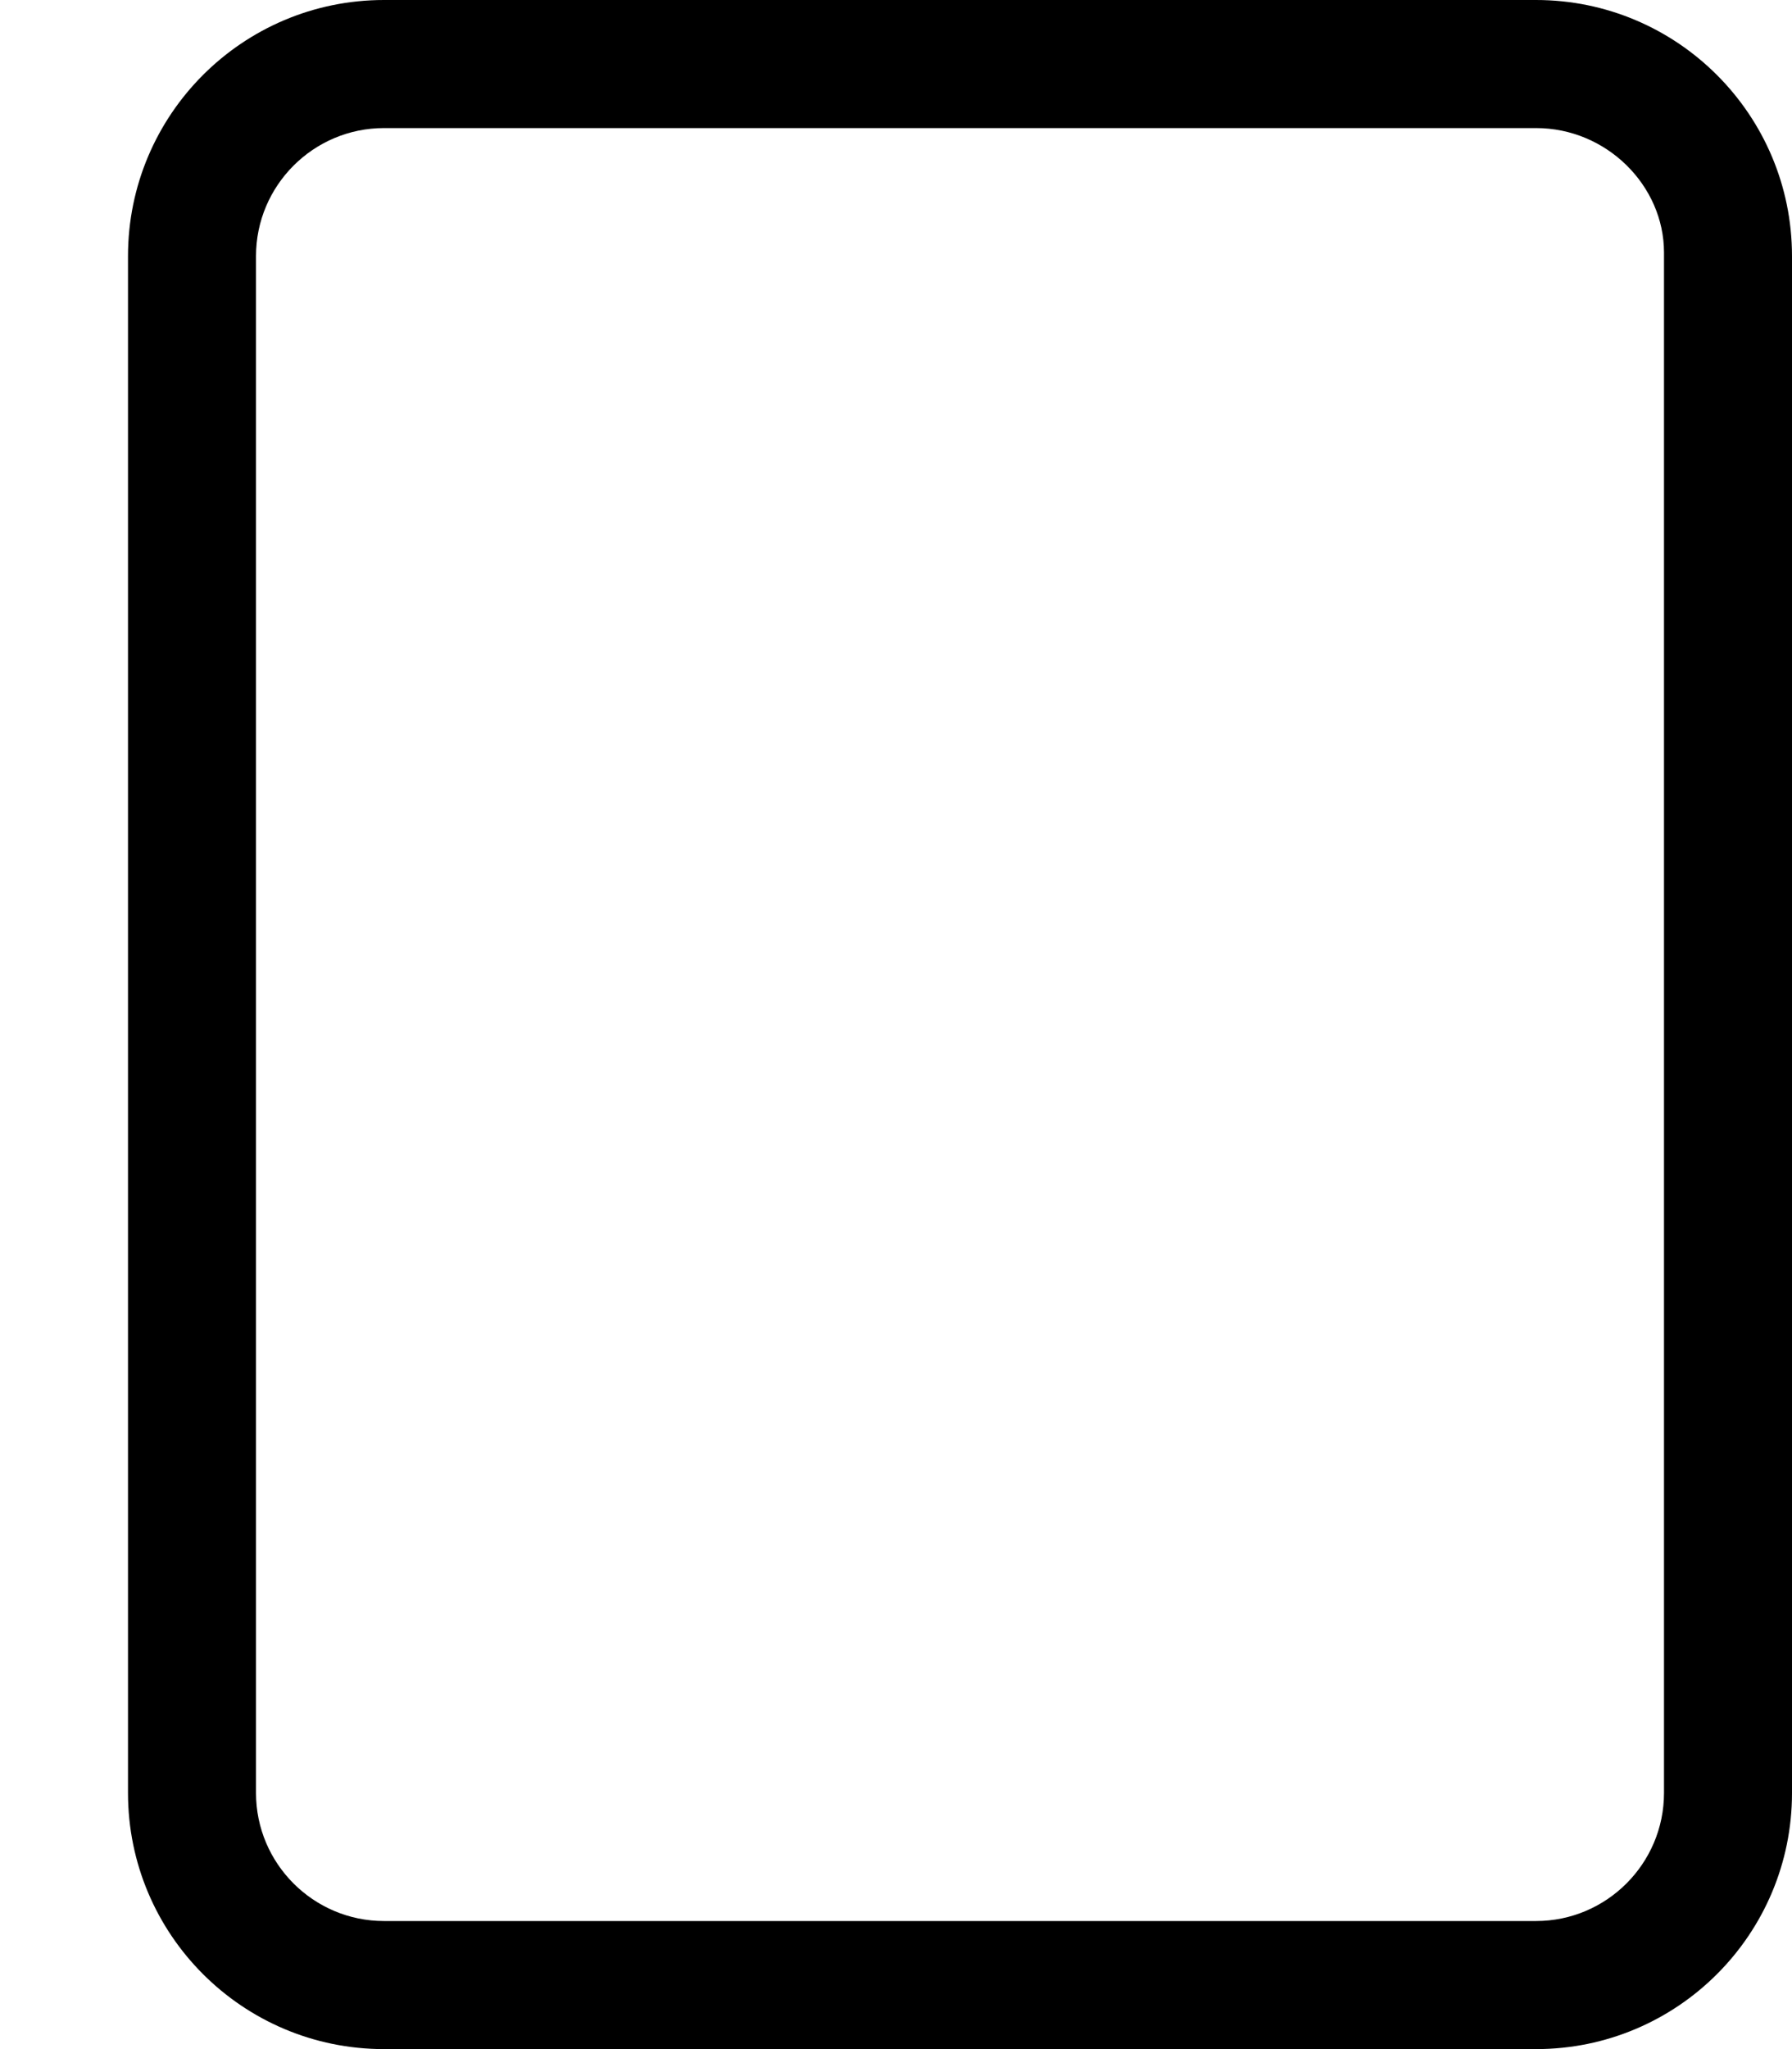 <svg xmlns="http://www.w3.org/2000/svg" viewBox="0 0 448 512"><!--! Font Awesome Pro 6.0.0-alpha3 by @fontawesome - https://fontawesome.com License - https://fontawesome.com/license (Commercial License) --><path d="M384 0L96 0c-35.35 0-64 28.65-64 64v384c0 35.35 28.65 64 64 64h288c35.35 0 64-28.65 64-64V64C448 28.65 419.3 0 384 0zM416 448c0 17.64-14.36 32-32 32H96c-17.64 0-32-14.36-32-32V64c0-17.64 14.36-32 32-32h288c17.64 0 32 14.36 32 31.1V448z"/></svg>
